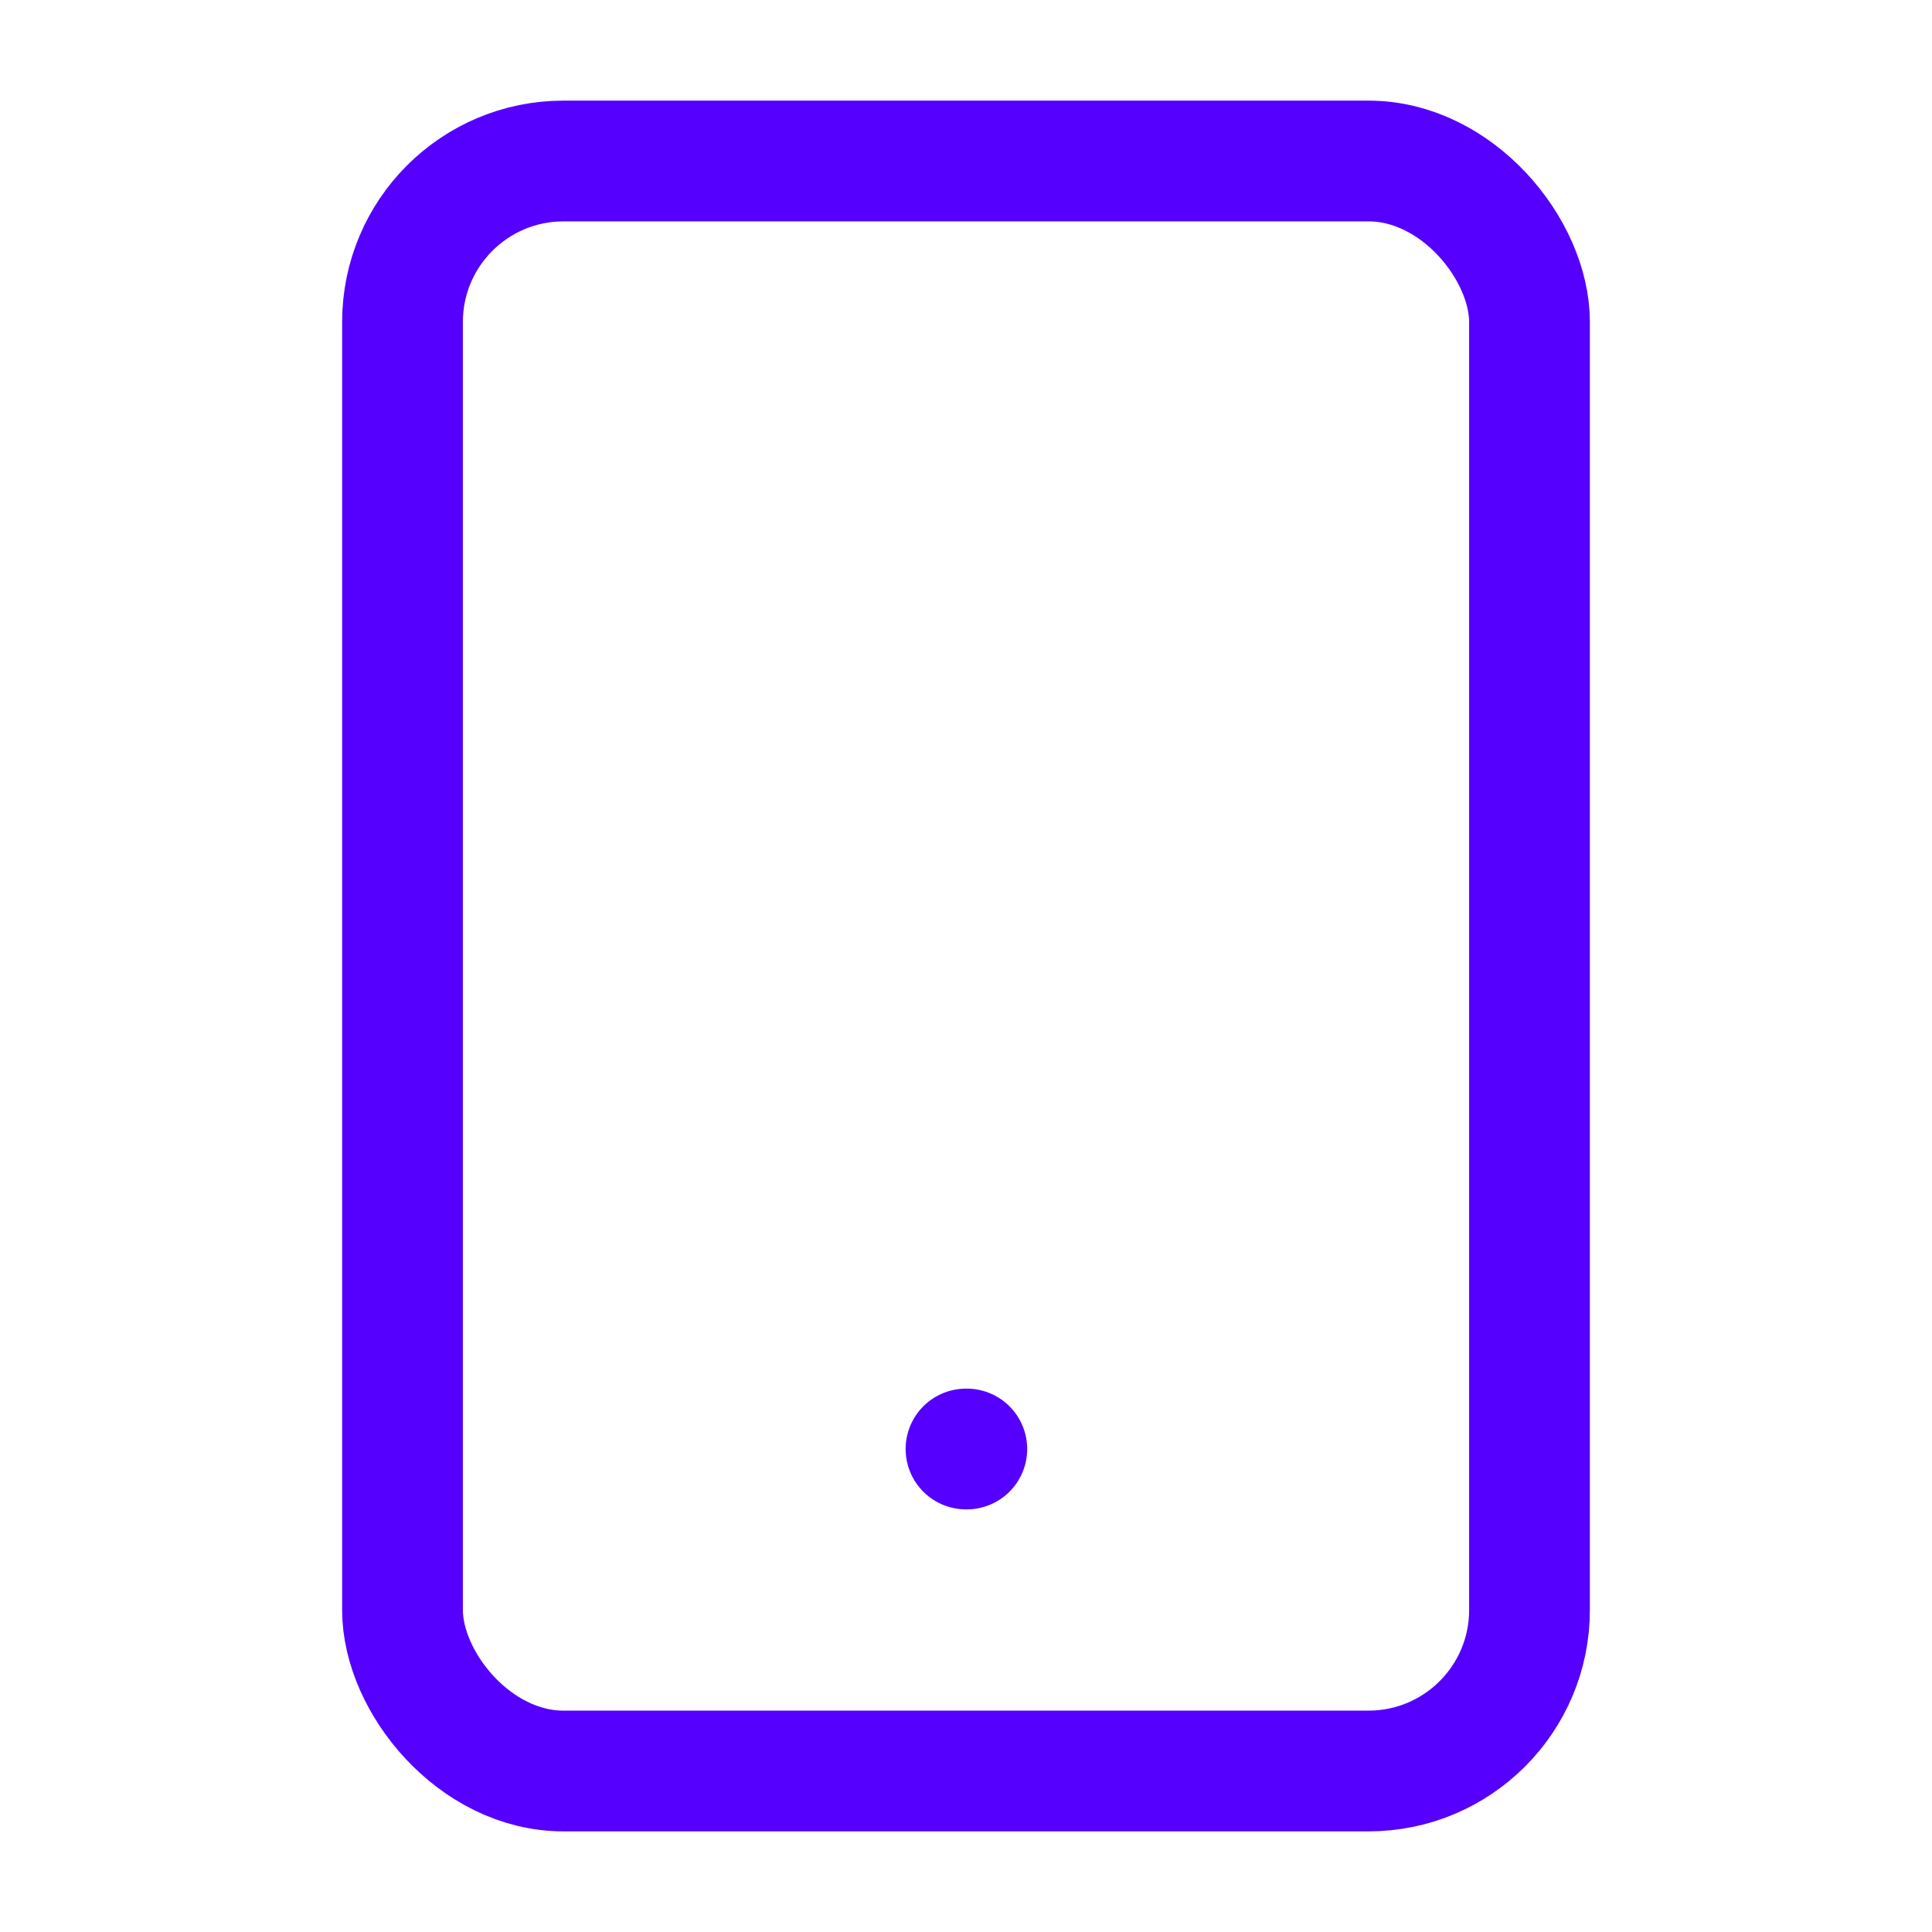 <svg fill="none" height="32" stroke="#50f" stroke-linecap="round" stroke-linejoin="round" stroke-width="1.5" viewBox="0 0 24 24" width="32" xmlns="http://www.w3.org/2000/svg"><rect height="20" rx="2" width="14" x="5" y="2"/><path d="m12 18h.01"/></svg>